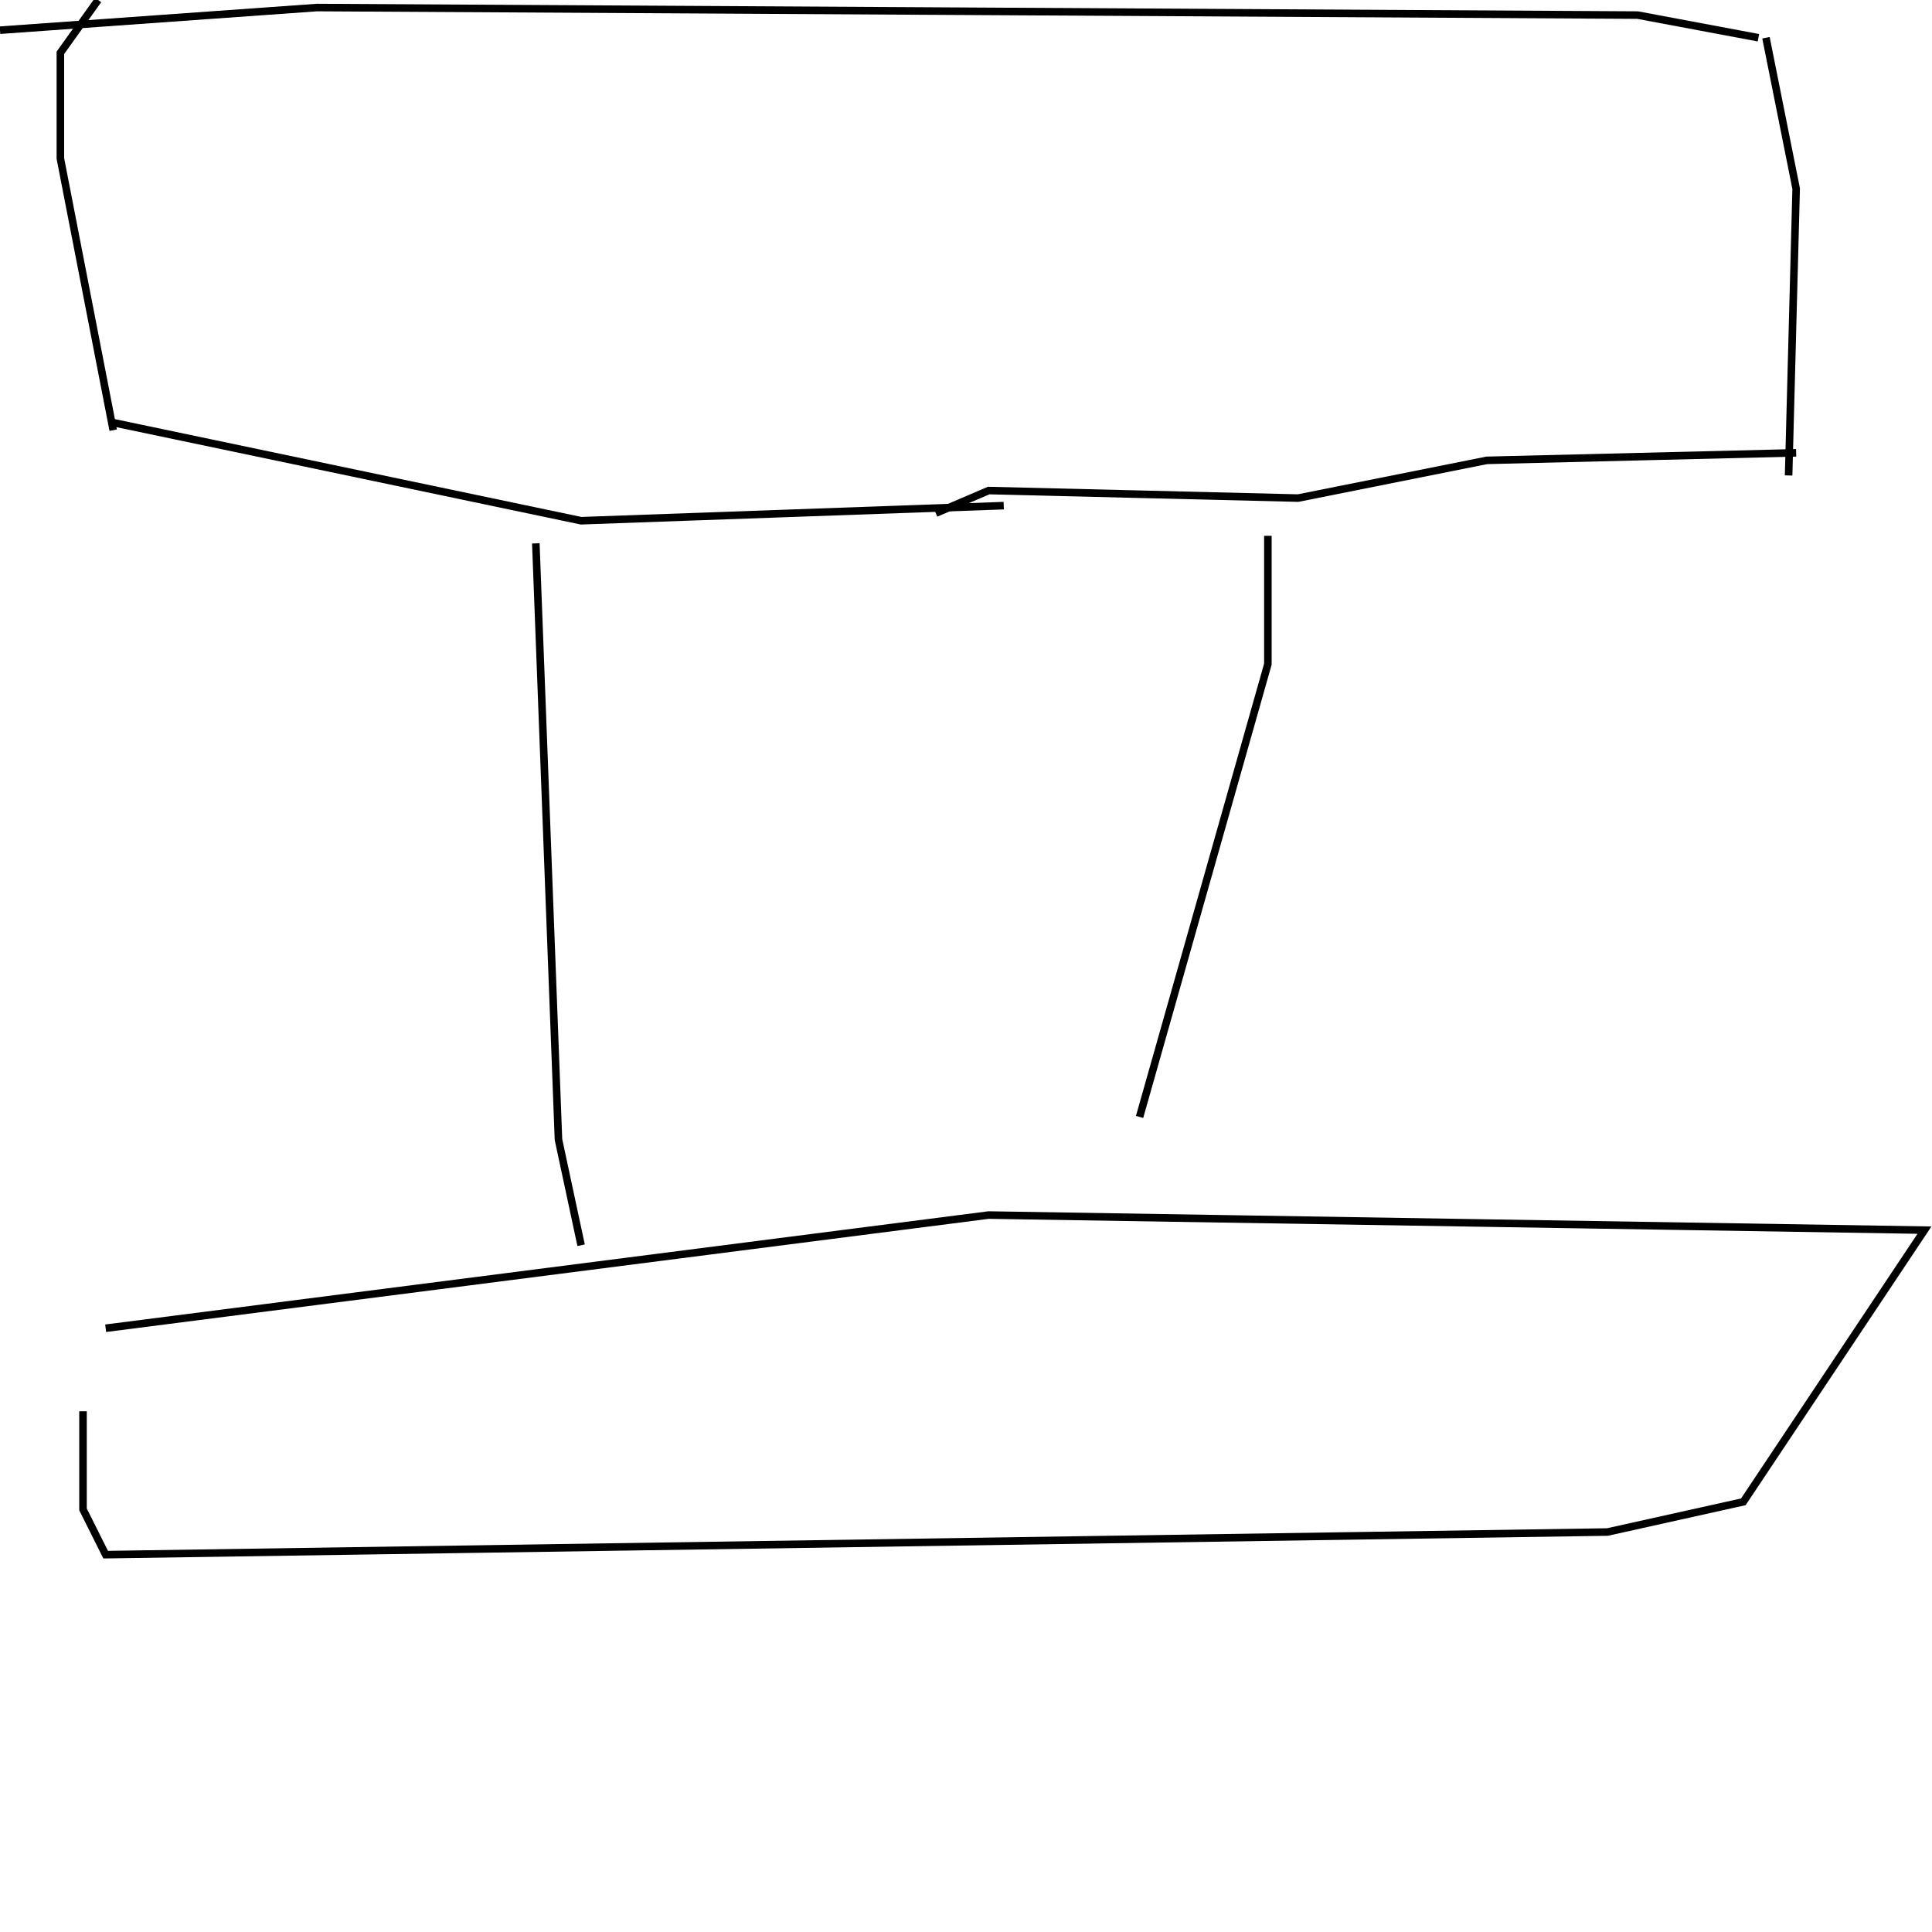 <?xml version="1.0" encoding="UTF-8" standalone="no"?>
<!--Created with ndjsontosvg(https:https://github.com/thompson318/ndjsontosvg) 
	from the simplified Google quickdraw data set. key_id = 4925900967641088-->
<svg width="256" height="256"
	xmlns="http://www.w3.org/2000/svg"
	xmlns:ndjsontosvg="https://github.com/thompson318/ndjsontosvg"
	xmlns:quickdraw="https://quickdraw.withgoogle.com/data"
	xmlns:scikit-surgery="https://doi.org/10.1007/s11548-020-02180-5">

	<rect width="100%" height="100%" fill="white" />
	<path d = "M 0.00 4.00 L 42.00 1.00 L 217.00 2.00 L 233.00 5.00" stroke="black" fill="transparent"/>
	<path d = "M 234.00 5.00 L 238.00 25.00 L 237.00 63.00" stroke="black" fill="transparent"/>
	<path d = "M 13.00 0.00 L 8.00 7.00 L 8.00 21.00 L 15.00 57.00" stroke="black" fill="transparent"/>
	<path d = "M 15.00 56.00 L 77.00 69.00 L 133.00 67.00" stroke="black" fill="transparent"/>
	<path d = "M 238.00 60.00 L 197.00 61.00 L 172.00 66.00 L 131.00 65.00 L 124.00 68.00" stroke="black" fill="transparent"/>
	<path d = "M 71.00 72.00 L 74.00 151.00 L 77.00 165.00" stroke="black" fill="transparent"/>
	<path d = "M 168.00 71.00 L 168.00 88.00 L 151.00 148.00" stroke="black" fill="transparent"/>
	<path d = "M 14.00 176.00 L 131.00 161.00 L 255.00 163.00 L 231.00 199.00 L 213.00 203.00 L 14.00 206.00 L 11.00 200.00 L 11.00 187.00" stroke="black" fill="transparent"/>
</svg>